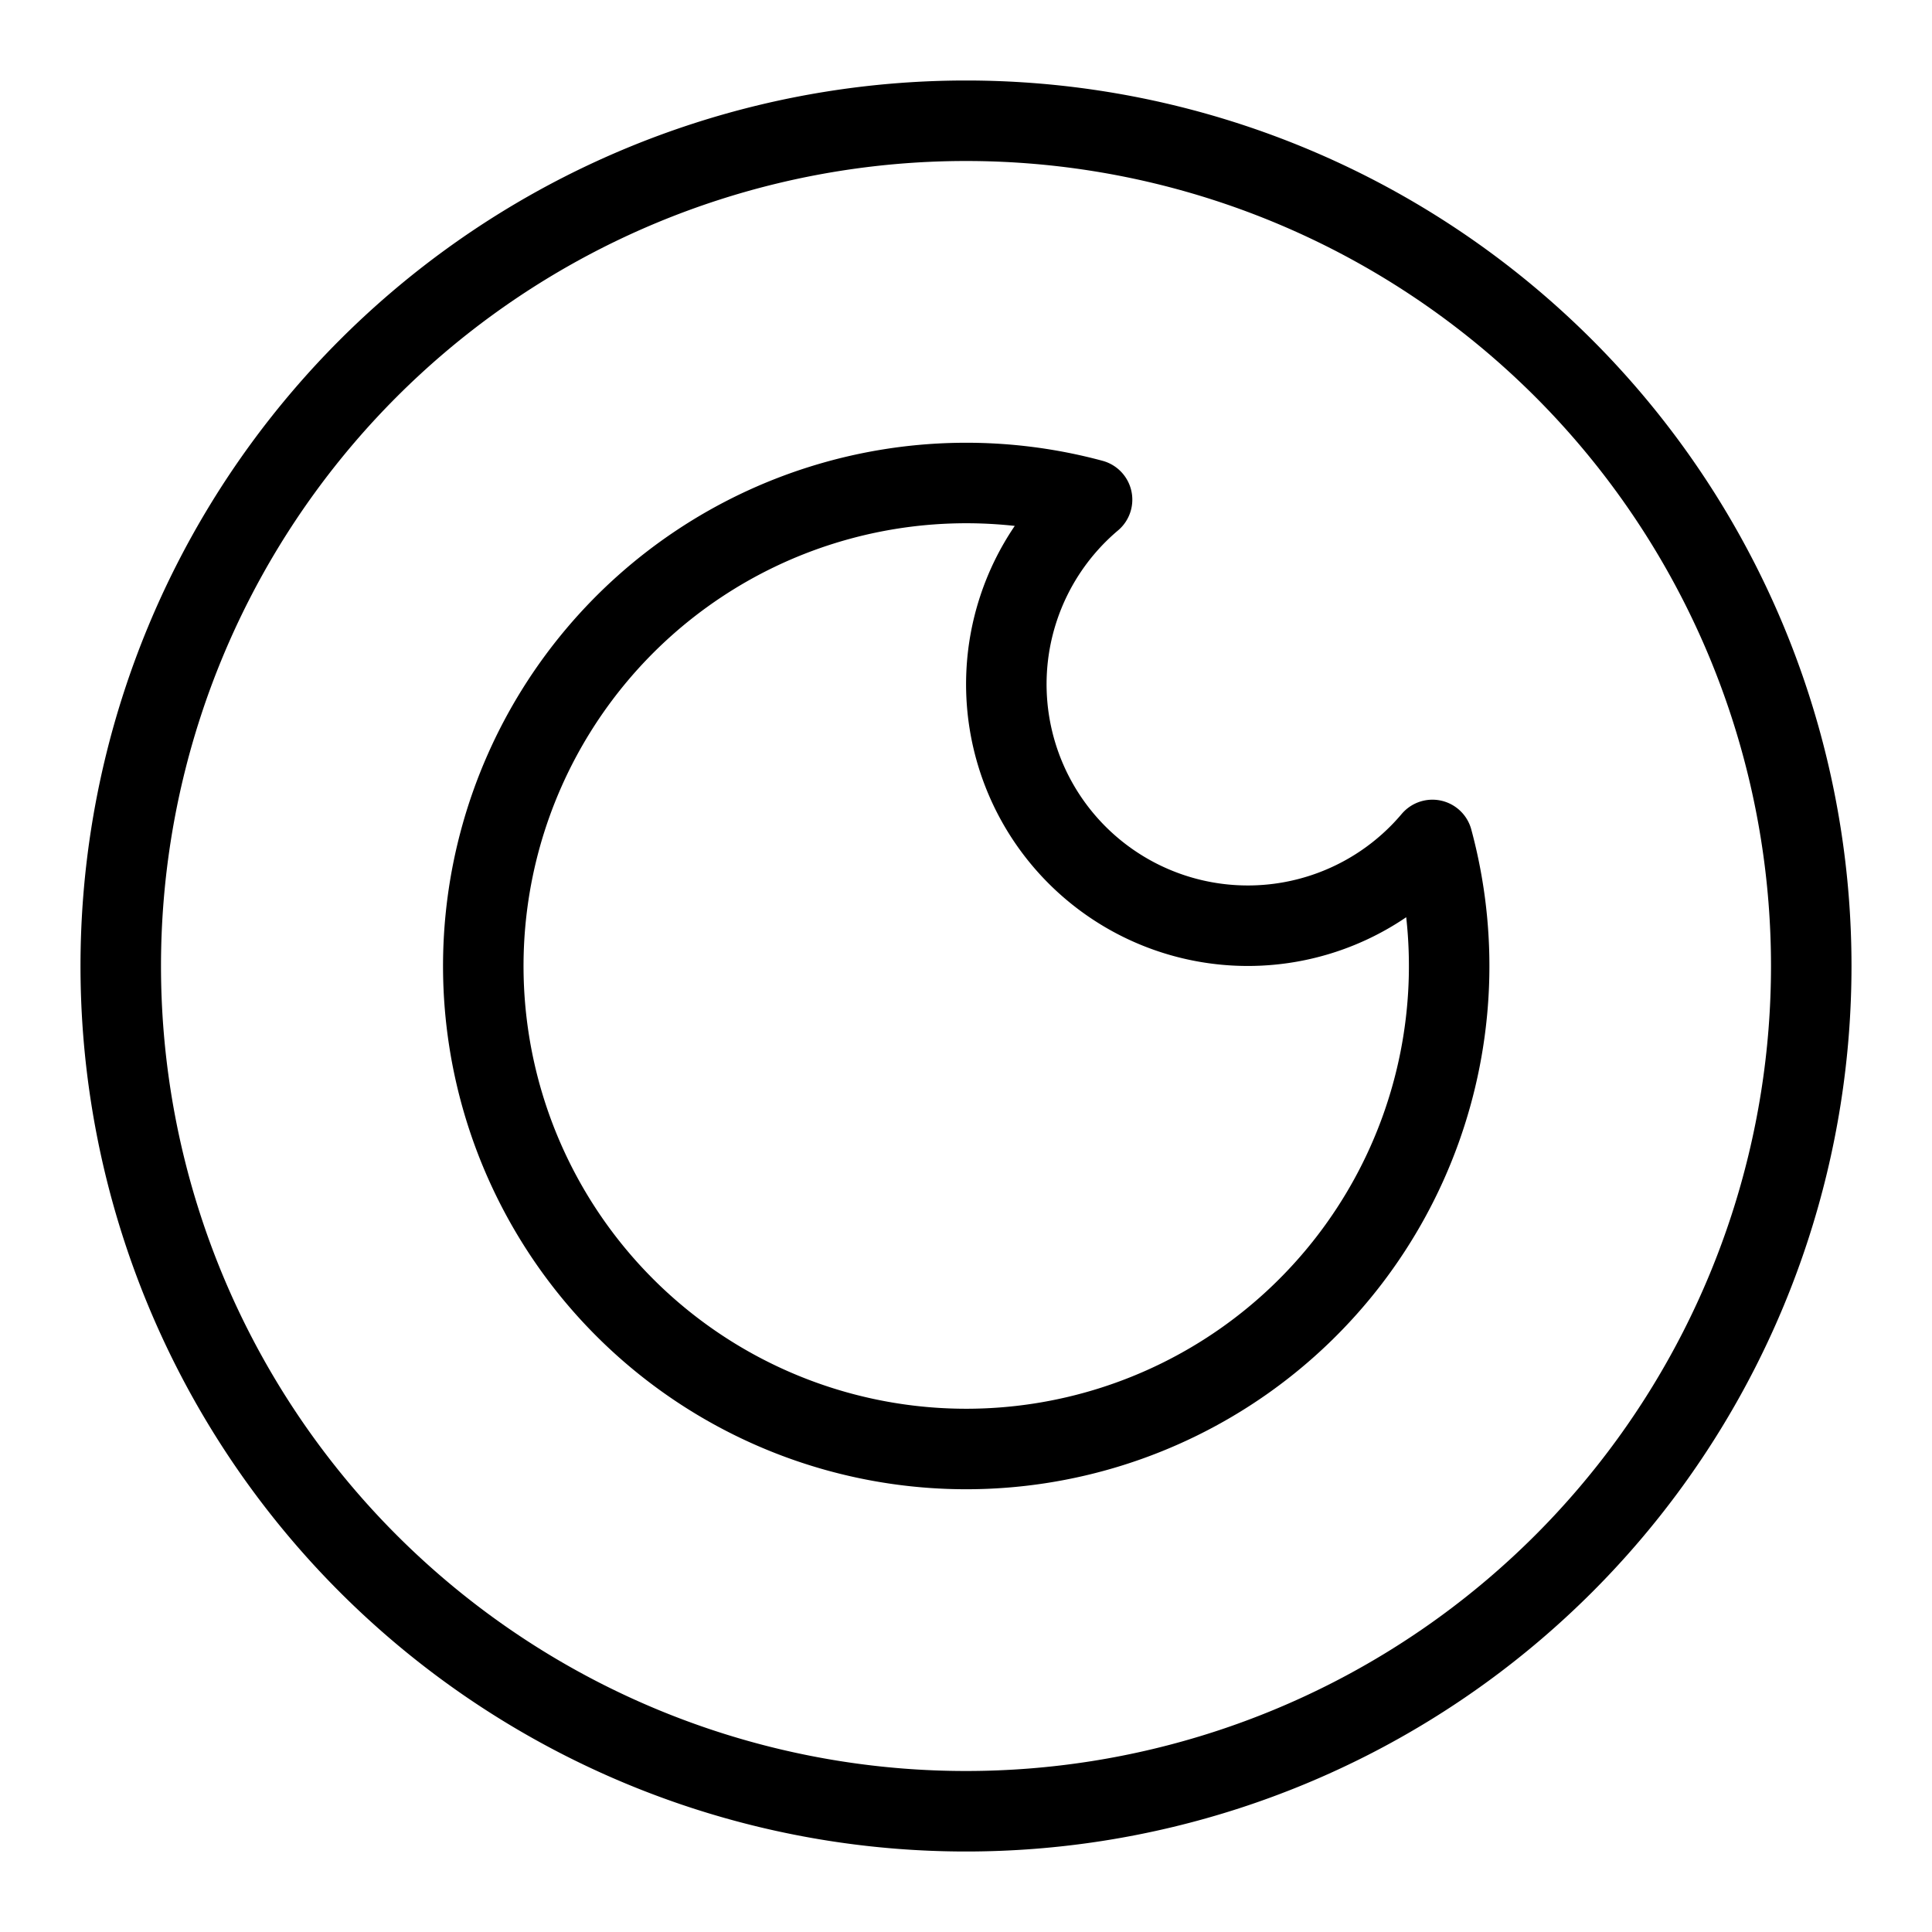 <svg xmlns="http://www.w3.org/2000/svg" fill="none" viewBox="0 0 24 24" id="Food-Spotting-Logo-1--Streamline-Logos">
  <desc>
    Food Spotting Logo 1 Streamline Icon: https://streamlinehq.com
  </desc>
  <path stroke="#000000" stroke-linejoin="round" d="M1.5 12a10.5 10.5 0 1 0 21 0 10.5 10.5 0 1 0 -21 0" stroke-width="1"></path>
  <path stroke="#000000" stroke-linejoin="round" d="M12 18a6 6 0 0 0 5.794 -7.566 3 3 0 1 1 -4.228 -4.227A6 6 0 1 0 12 18Z" stroke-width="1"></path>
</svg>